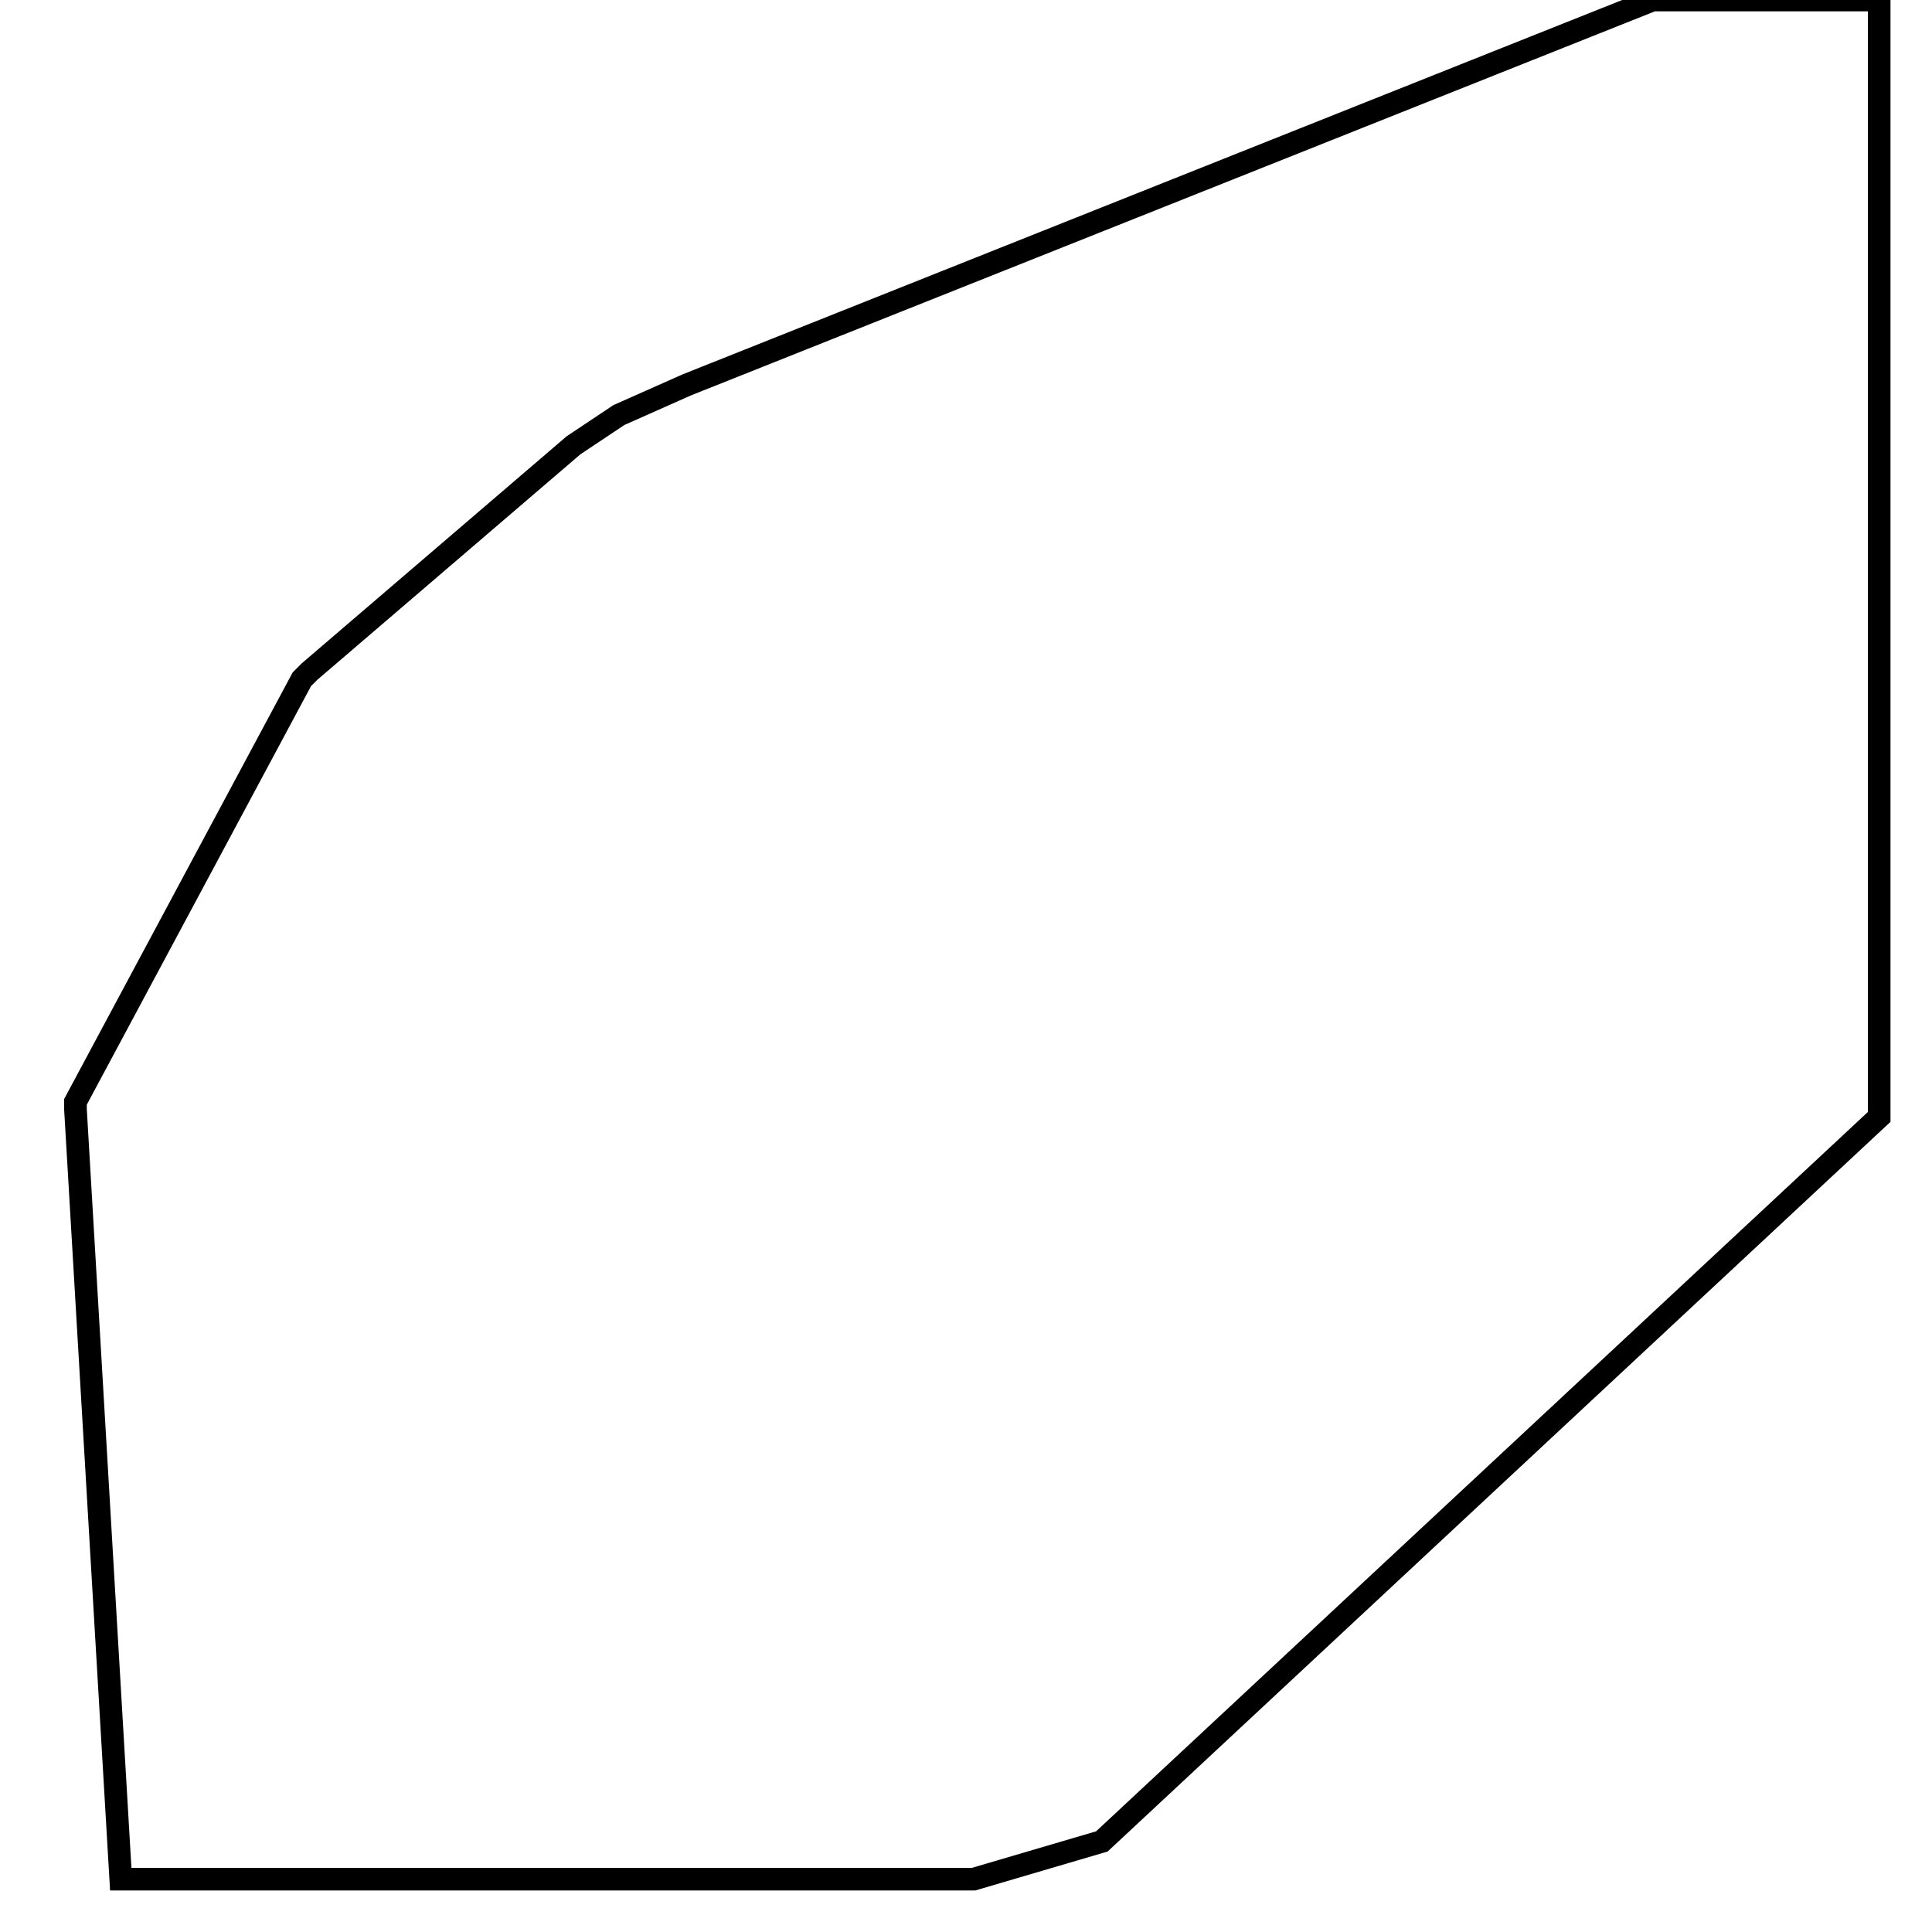 <svg width="256" height="256" xmlns="http://www.w3.org/2000/svg" fill-opacity="0" stroke="black" stroke-width="3" ><path d="M249 0 249 148 146 244 129 249 16 249 10 147 10 146 40 90 41 89 76 59 82 55 91 51 219 0 249 0 "/></svg>